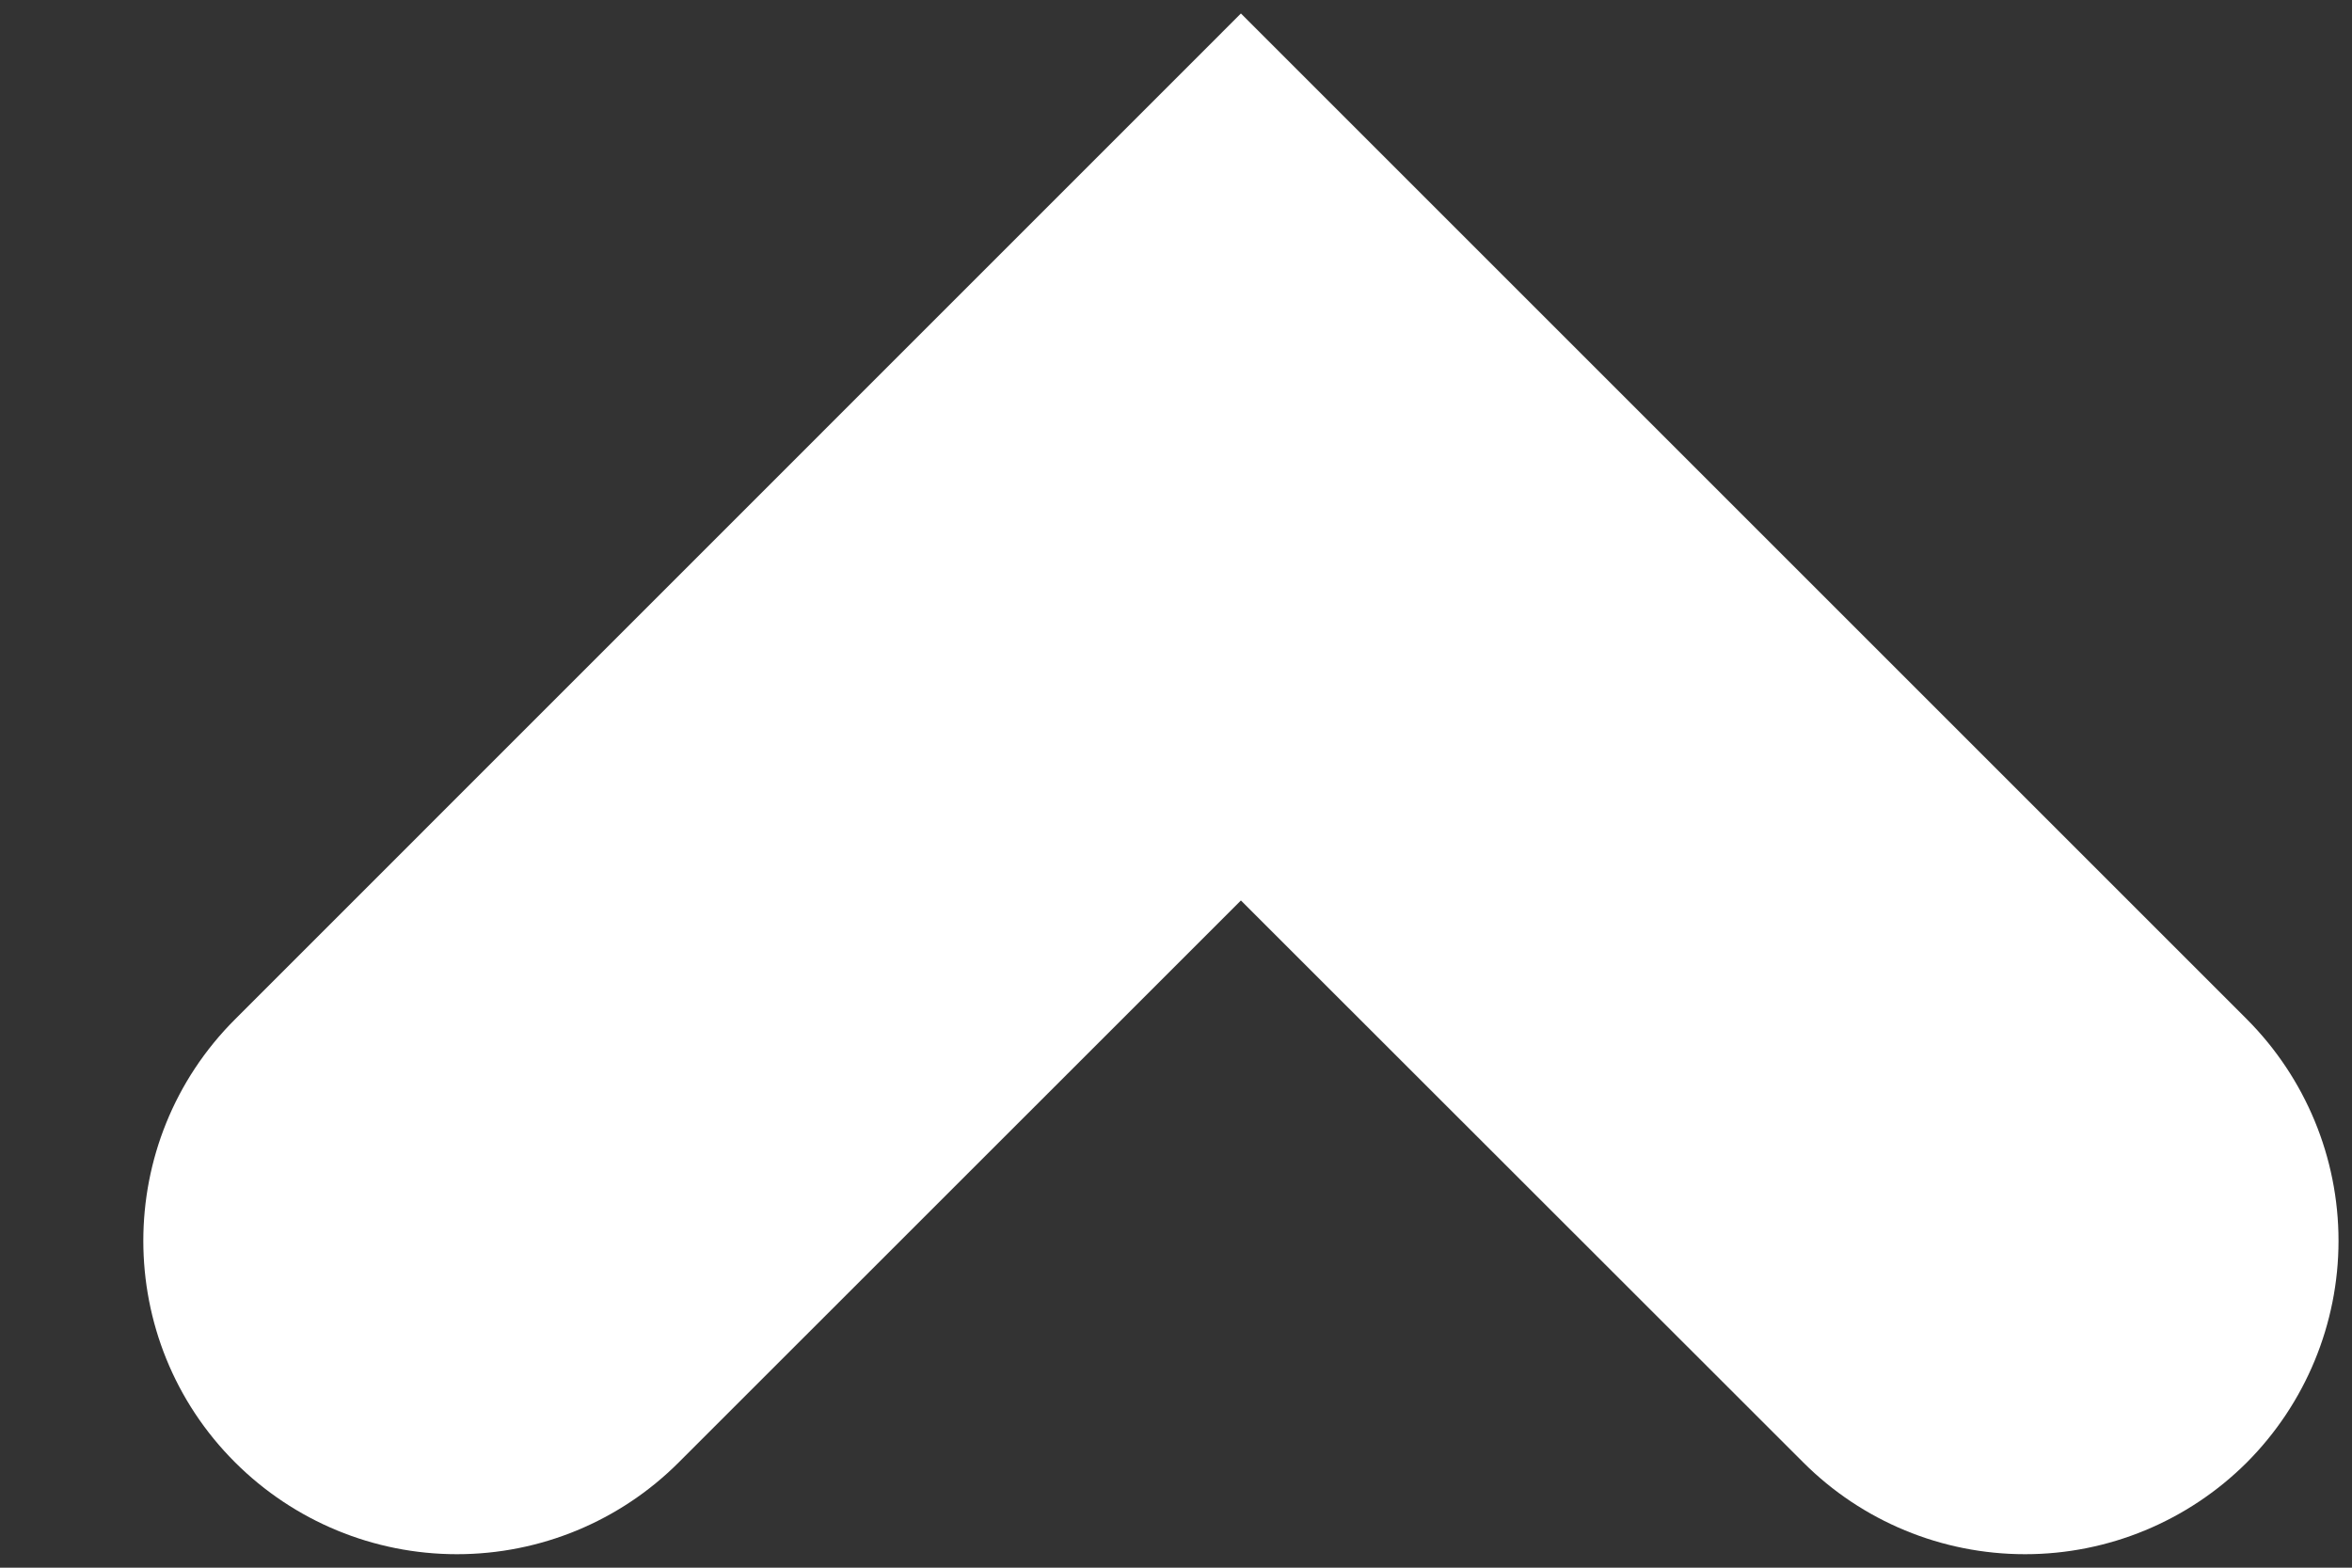 <svg width="15" height="10" viewBox="0 0 15 10" fill="none" xmlns="http://www.w3.org/2000/svg">
<rect x="0" y="0" width="15" height="10" fill="#333333" stroke="none"/>
<path d="M14.329 9.329C14.703 8.954 14.914 8.445 14.914 7.915C14.914 7.384 14.703 6.876 14.329 6.501L7.914 0.086L1.5 6.501C1.109 6.891 0.914 7.403 0.914 7.915C0.914 8.427 1.109 8.939 1.5 9.329C1.876 9.704 2.384 9.914 2.914 9.914C3.445 9.914 3.953 9.704 4.328 9.329L7.914 5.744L11.501 9.329C11.876 9.704 12.384 9.914 12.915 9.914C13.445 9.914 13.953 9.704 14.329 9.329Z" fill="white"/>
</svg>
